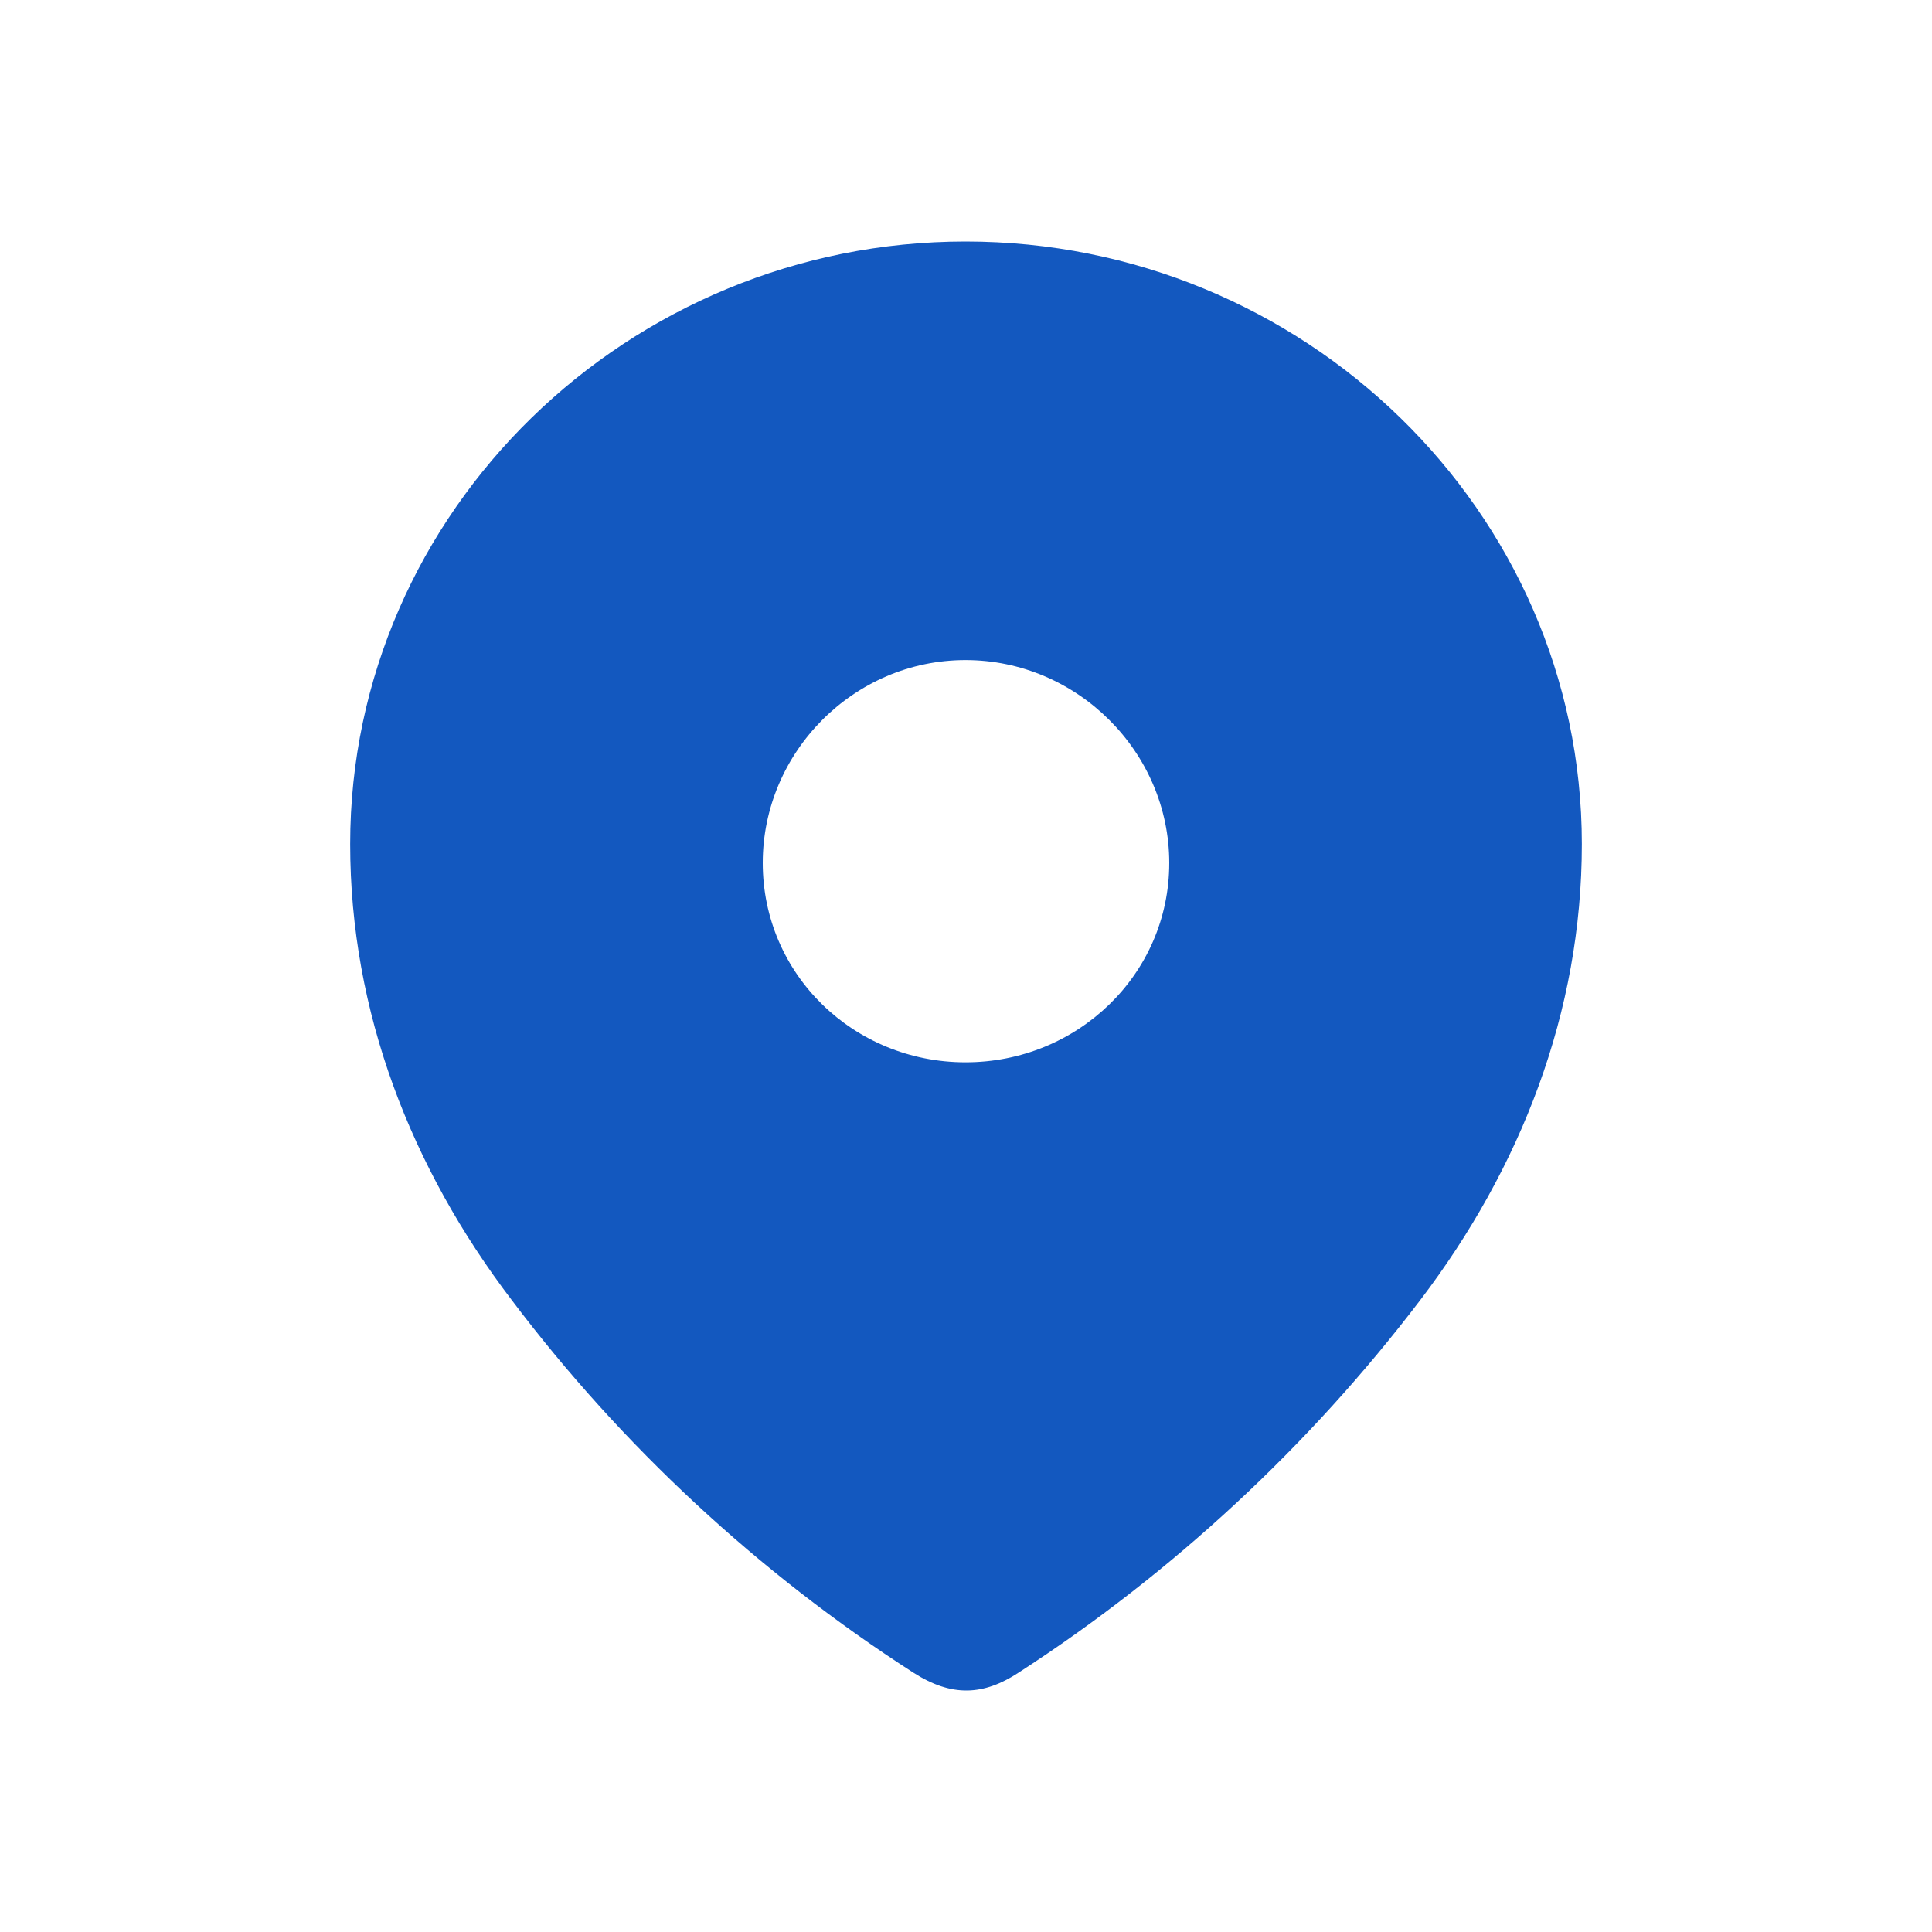 <svg width="20" height="20" viewBox="0 0 20 20" fill="none" xmlns="http://www.w3.org/2000/svg">
<path fill-rule="evenodd" clip-rule="evenodd" d="M3.625 8.738C3.625 5.288 6.508 2.5 9.995 2.5C13.492 2.5 16.375 5.288 16.375 8.738C16.375 10.477 15.743 12.091 14.702 13.459C13.554 14.968 12.139 16.282 10.546 17.314C10.182 17.553 9.853 17.571 9.453 17.314C7.851 16.282 6.436 14.968 5.298 13.459C4.256 12.091 3.625 10.477 3.625 8.738ZM7.896 8.933C7.896 10.088 8.839 10.997 9.995 10.997C11.152 10.997 12.104 10.088 12.104 8.933C12.104 7.786 11.152 6.833 9.995 6.833C8.839 6.833 7.896 7.786 7.896 8.933Z" fill="#1358BF"/>
</svg>
